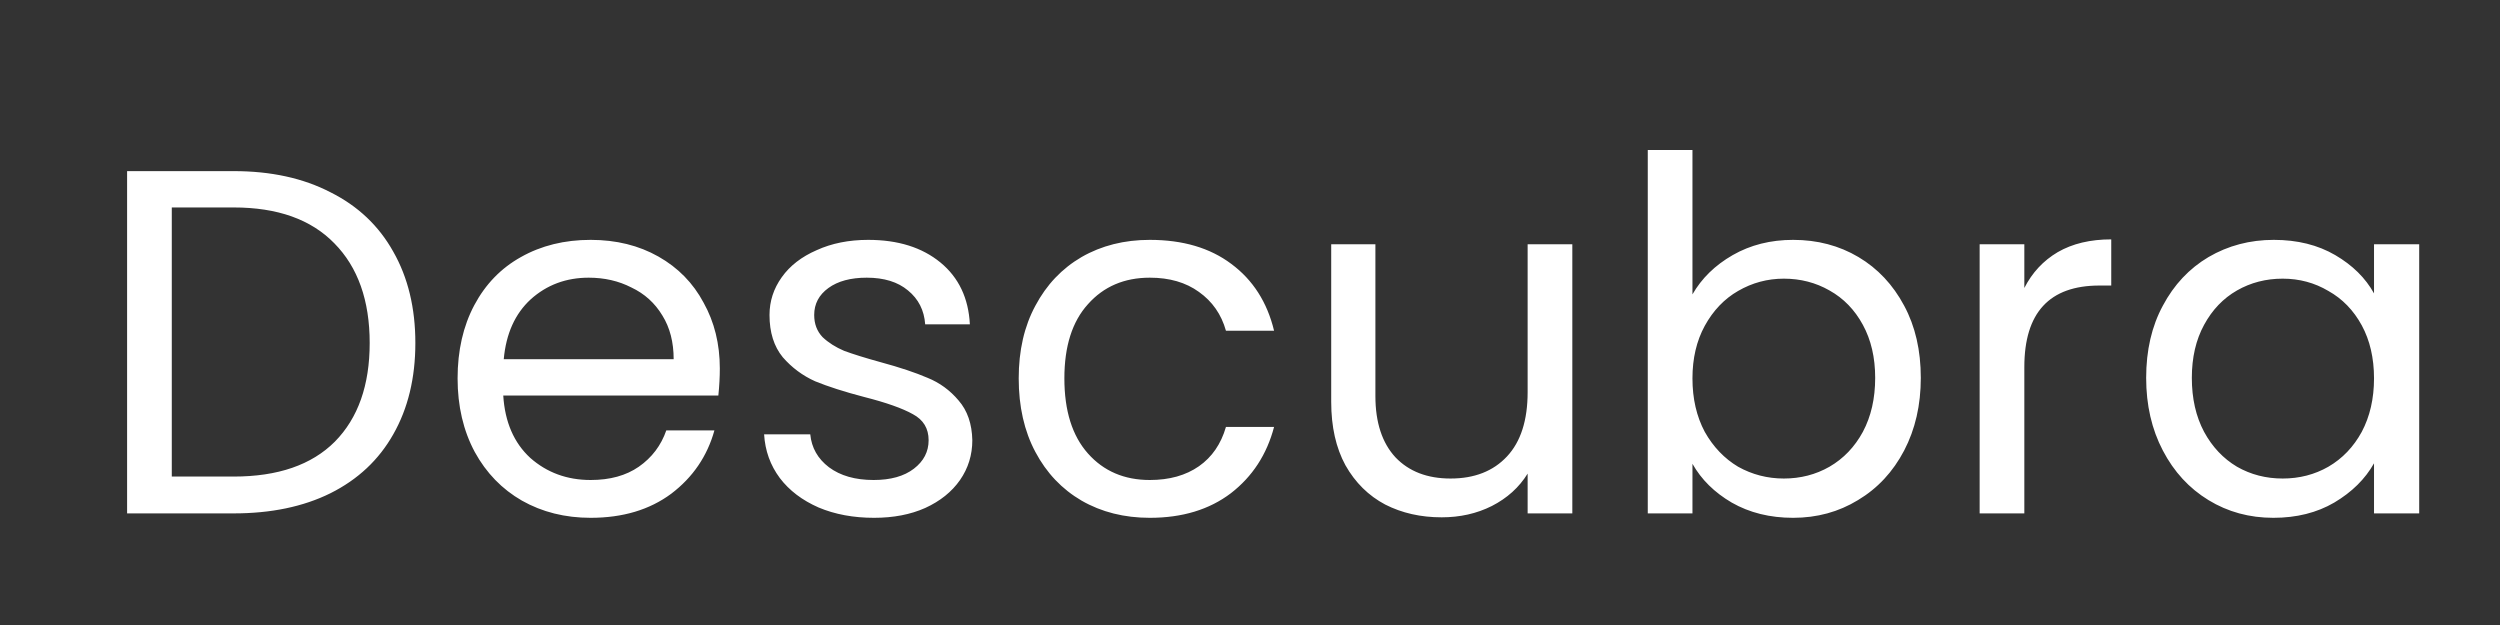<svg width="56" height="14" viewBox="0 0 56 14" fill="none" xmlns="http://www.w3.org/2000/svg">
<rect x="0" y="0" width="56" height="14" fill="#333333" stroke="none"/>
<mask id="mask0_2_181" style="mask-type:luminance" maskUnits="userSpaceOnUse" x="0" y="0" width="56" height="14">
<path d="M56 0H0V14H56V0Z" fill="white"/>
</mask>
<g mask="url(#mask0_2_181)">
<path d="M5.234 3.833C6.07 3.833 6.792 3.991 7.401 4.306C8.017 4.614 8.486 5.058 8.809 5.637C9.139 6.216 9.304 6.898 9.304 7.683C9.304 8.468 9.139 9.15 8.809 9.729C8.486 10.301 8.017 10.741 7.401 11.049C6.792 11.35 6.07 11.5 5.234 11.5H2.847V3.833H5.234ZM5.234 10.675C6.224 10.675 6.979 10.415 7.5 9.894C8.021 9.366 8.281 8.629 8.281 7.683C8.281 6.73 8.017 5.985 7.489 5.45C6.968 4.915 6.217 4.647 5.234 4.647H3.848V10.675H5.234ZM16.124 8.255C16.124 8.446 16.113 8.647 16.091 8.86H11.273C11.31 9.454 11.512 9.92 11.878 10.257C12.252 10.587 12.703 10.752 13.231 10.752C13.664 10.752 14.023 10.653 14.309 10.455C14.603 10.25 14.808 9.978 14.925 9.641H16.003C15.842 10.22 15.519 10.693 15.035 11.06C14.551 11.419 13.95 11.599 13.231 11.599C12.659 11.599 12.146 11.471 11.691 11.214C11.244 10.957 10.892 10.594 10.635 10.125C10.379 9.648 10.25 9.098 10.25 8.475C10.25 7.852 10.375 7.305 10.624 6.836C10.874 6.367 11.222 6.007 11.669 5.758C12.124 5.501 12.645 5.373 13.231 5.373C13.803 5.373 14.309 5.498 14.749 5.747C15.189 5.996 15.527 6.341 15.761 6.781C16.003 7.214 16.124 7.705 16.124 8.255ZM15.09 8.046C15.09 7.665 15.006 7.338 14.837 7.067C14.669 6.788 14.438 6.579 14.144 6.44C13.858 6.293 13.539 6.22 13.187 6.22C12.681 6.22 12.249 6.381 11.889 6.704C11.537 7.027 11.336 7.474 11.284 8.046H15.09ZM19.58 11.599C19.118 11.599 18.703 11.522 18.337 11.368C17.97 11.207 17.68 10.987 17.468 10.708C17.255 10.422 17.138 10.096 17.116 9.729H18.15C18.179 10.03 18.318 10.275 18.568 10.466C18.824 10.657 19.158 10.752 19.569 10.752C19.95 10.752 20.251 10.668 20.471 10.499C20.691 10.33 20.801 10.118 20.801 9.861C20.801 9.597 20.683 9.403 20.449 9.278C20.214 9.146 19.851 9.018 19.36 8.893C18.912 8.776 18.546 8.658 18.26 8.541C17.981 8.416 17.739 8.237 17.534 8.002C17.336 7.76 17.237 7.445 17.237 7.056C17.237 6.748 17.328 6.466 17.512 6.209C17.695 5.952 17.955 5.751 18.293 5.604C18.63 5.45 19.015 5.373 19.448 5.373C20.115 5.373 20.654 5.542 21.065 5.879C21.475 6.216 21.695 6.678 21.725 7.265H20.724C20.702 6.95 20.573 6.697 20.339 6.506C20.111 6.315 19.803 6.22 19.415 6.22C19.055 6.22 18.769 6.297 18.557 6.451C18.344 6.605 18.238 6.807 18.238 7.056C18.238 7.254 18.3 7.419 18.425 7.551C18.557 7.676 18.718 7.778 18.909 7.859C19.107 7.932 19.378 8.017 19.723 8.112C20.155 8.229 20.507 8.347 20.779 8.464C21.05 8.574 21.281 8.743 21.472 8.97C21.67 9.197 21.772 9.494 21.78 9.861C21.78 10.191 21.688 10.488 21.505 10.752C21.321 11.016 21.061 11.225 20.724 11.379C20.394 11.526 20.012 11.599 19.58 11.599ZM22.819 8.475C22.819 7.852 22.943 7.309 23.193 6.847C23.442 6.378 23.787 6.015 24.227 5.758C24.674 5.501 25.184 5.373 25.756 5.373C26.496 5.373 27.105 5.553 27.582 5.912C28.066 6.271 28.385 6.77 28.539 7.408H27.461C27.358 7.041 27.156 6.752 26.856 6.539C26.562 6.326 26.196 6.22 25.756 6.22C25.184 6.22 24.722 6.418 24.37 6.814C24.018 7.203 23.842 7.756 23.842 8.475C23.842 9.201 24.018 9.762 24.37 10.158C24.722 10.554 25.184 10.752 25.756 10.752C26.196 10.752 26.562 10.649 26.856 10.444C27.149 10.239 27.351 9.945 27.461 9.564H28.539C28.377 10.18 28.055 10.675 27.571 11.049C27.087 11.416 26.482 11.599 25.756 11.599C25.184 11.599 24.674 11.471 24.227 11.214C23.787 10.957 23.442 10.594 23.193 10.125C22.943 9.656 22.819 9.106 22.819 8.475ZM35.22 5.472V11.5H34.219V10.609C34.029 10.917 33.761 11.159 33.416 11.335C33.079 11.504 32.705 11.588 32.294 11.588C31.825 11.588 31.403 11.493 31.029 11.302C30.655 11.104 30.358 10.811 30.138 10.422C29.926 10.033 29.819 9.56 29.819 9.003V5.472H30.809V8.871C30.809 9.465 30.96 9.923 31.26 10.246C31.561 10.561 31.972 10.719 32.492 10.719C33.028 10.719 33.449 10.554 33.757 10.224C34.065 9.894 34.219 9.414 34.219 8.783V5.472H35.22ZM37.911 6.594C38.117 6.235 38.417 5.941 38.813 5.714C39.209 5.487 39.66 5.373 40.166 5.373C40.709 5.373 41.197 5.501 41.63 5.758C42.062 6.015 42.403 6.378 42.653 6.847C42.902 7.309 43.026 7.848 43.026 8.464C43.026 9.073 42.902 9.615 42.653 10.092C42.403 10.569 42.059 10.939 41.618 11.203C41.186 11.467 40.702 11.599 40.166 11.599C39.646 11.599 39.188 11.485 38.791 11.258C38.403 11.031 38.109 10.741 37.911 10.389V11.5H36.91V3.36H37.911V6.594ZM42.004 8.464C42.004 8.009 41.912 7.613 41.728 7.276C41.545 6.939 41.296 6.682 40.98 6.506C40.672 6.33 40.331 6.242 39.958 6.242C39.591 6.242 39.25 6.334 38.934 6.517C38.627 6.693 38.377 6.953 38.187 7.298C38.003 7.635 37.911 8.028 37.911 8.475C37.911 8.93 38.003 9.329 38.187 9.674C38.377 10.011 38.627 10.272 38.934 10.455C39.25 10.631 39.591 10.719 39.958 10.719C40.331 10.719 40.672 10.631 40.98 10.455C41.296 10.272 41.545 10.011 41.728 9.674C41.912 9.329 42.004 8.926 42.004 8.464ZM45.345 6.451C45.521 6.106 45.77 5.839 46.093 5.648C46.423 5.457 46.823 5.362 47.292 5.362V6.396H47.028C45.906 6.396 45.345 7.005 45.345 8.222V11.5H44.344V5.472H45.345V6.451ZM48.074 8.464C48.074 7.848 48.198 7.309 48.448 6.847C48.697 6.378 49.038 6.015 49.471 5.758C49.911 5.501 50.398 5.373 50.934 5.373C51.462 5.373 51.92 5.487 52.309 5.714C52.697 5.941 52.987 6.227 53.178 6.572V5.472H54.19V11.5H53.178V10.378C52.98 10.73 52.683 11.023 52.287 11.258C51.898 11.485 51.443 11.599 50.923 11.599C50.387 11.599 49.903 11.467 49.471 11.203C49.038 10.939 48.697 10.569 48.448 10.092C48.198 9.615 48.074 9.073 48.074 8.464ZM53.178 8.475C53.178 8.02 53.086 7.624 52.903 7.287C52.719 6.95 52.47 6.693 52.155 6.517C51.847 6.334 51.506 6.242 51.132 6.242C50.758 6.242 50.417 6.33 50.109 6.506C49.801 6.682 49.555 6.939 49.372 7.276C49.188 7.613 49.097 8.009 49.097 8.464C49.097 8.926 49.188 9.329 49.372 9.674C49.555 10.011 49.801 10.272 50.109 10.455C50.417 10.631 50.758 10.719 51.132 10.719C51.506 10.719 51.847 10.631 52.155 10.455C52.47 10.272 52.719 10.011 52.903 9.674C53.086 9.329 53.178 8.93 53.178 8.475Z" fill="white"/>
</g>
</svg>
